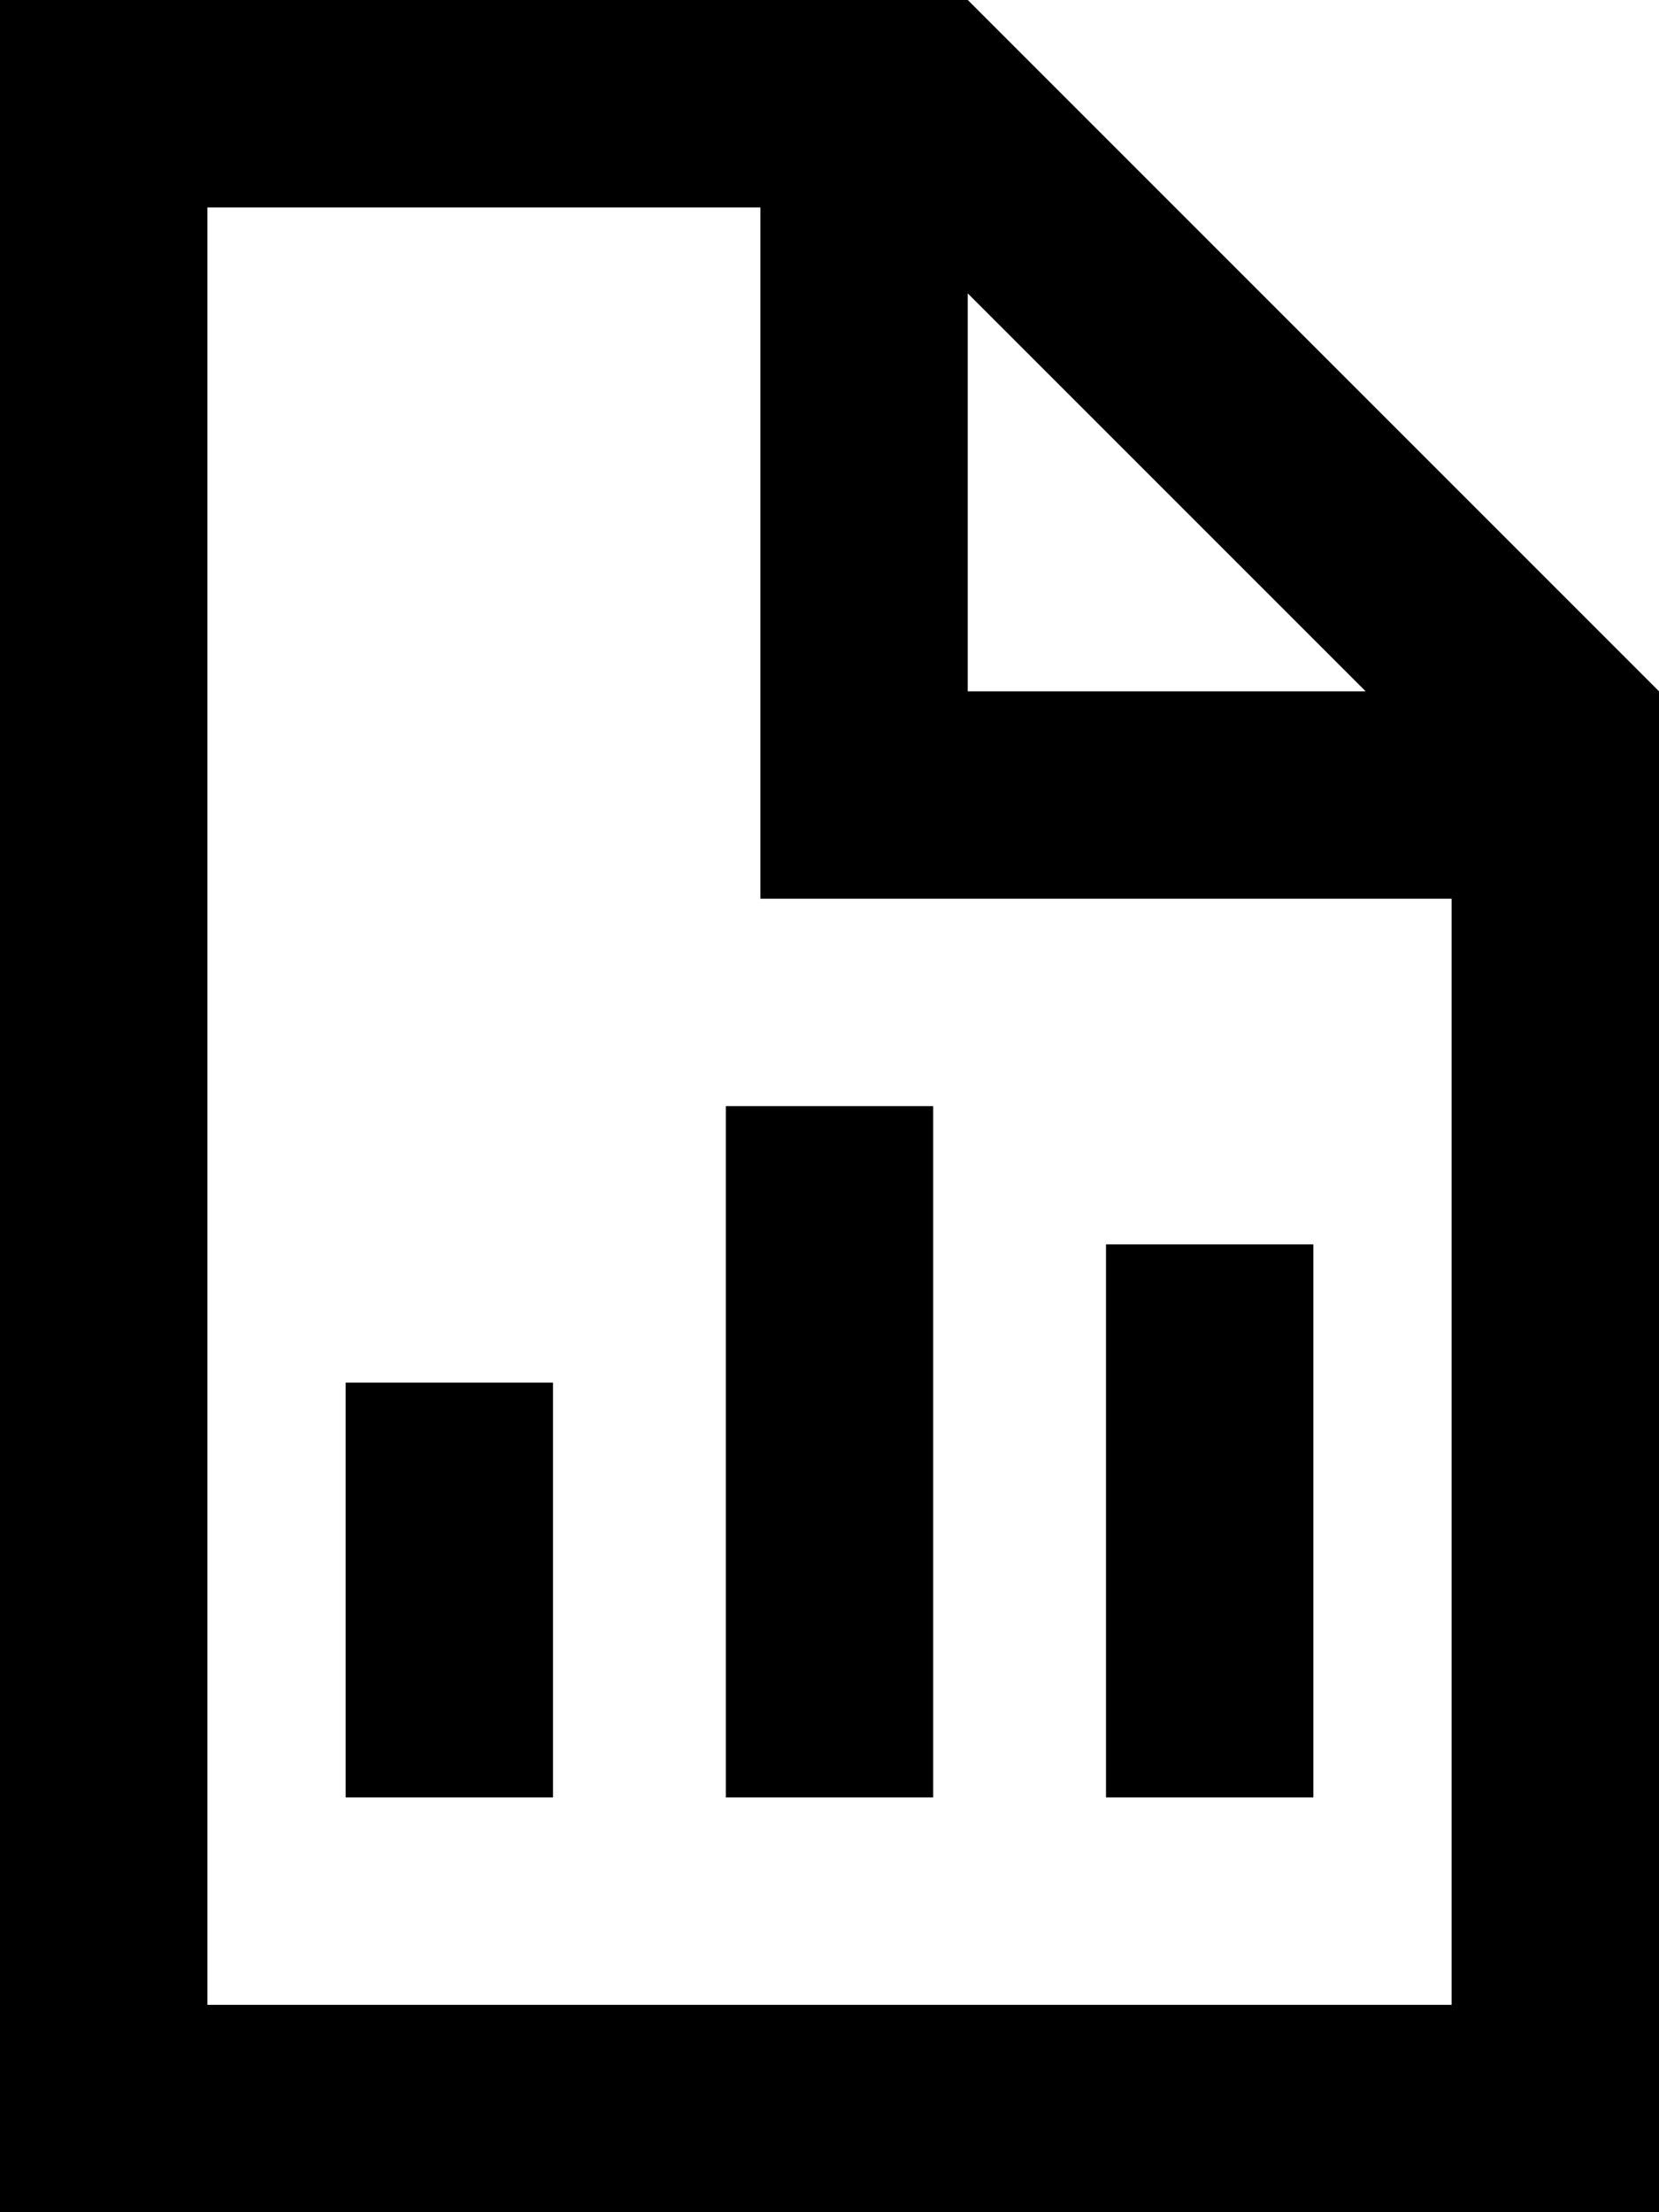 <svg xmlns="http://www.w3.org/2000/svg" viewBox="0 0 384 512"><!--! Font Awesome Pro 7.0.1 by @fontawesome - https://fontawesome.com License - https://fontawesome.com/license (Commercial License) Copyright 2025 Fonticons, Inc. --><path fill="currentColor" d="M48 48l128 0 0 160 160 0 0 256-288 0 0-416zM224 67.9l92.1 92.1-92.1 0 0-92.1zM224 0L0 0 0 512 384 512 384 160 224 0zm-8 280l0-24-48 0 0 160 48 0 0-136zm88 32l0-24-48 0 0 128 48 0 0-104zM128 344l0-24-48 0 0 96 48 0 0-72z"/></svg>